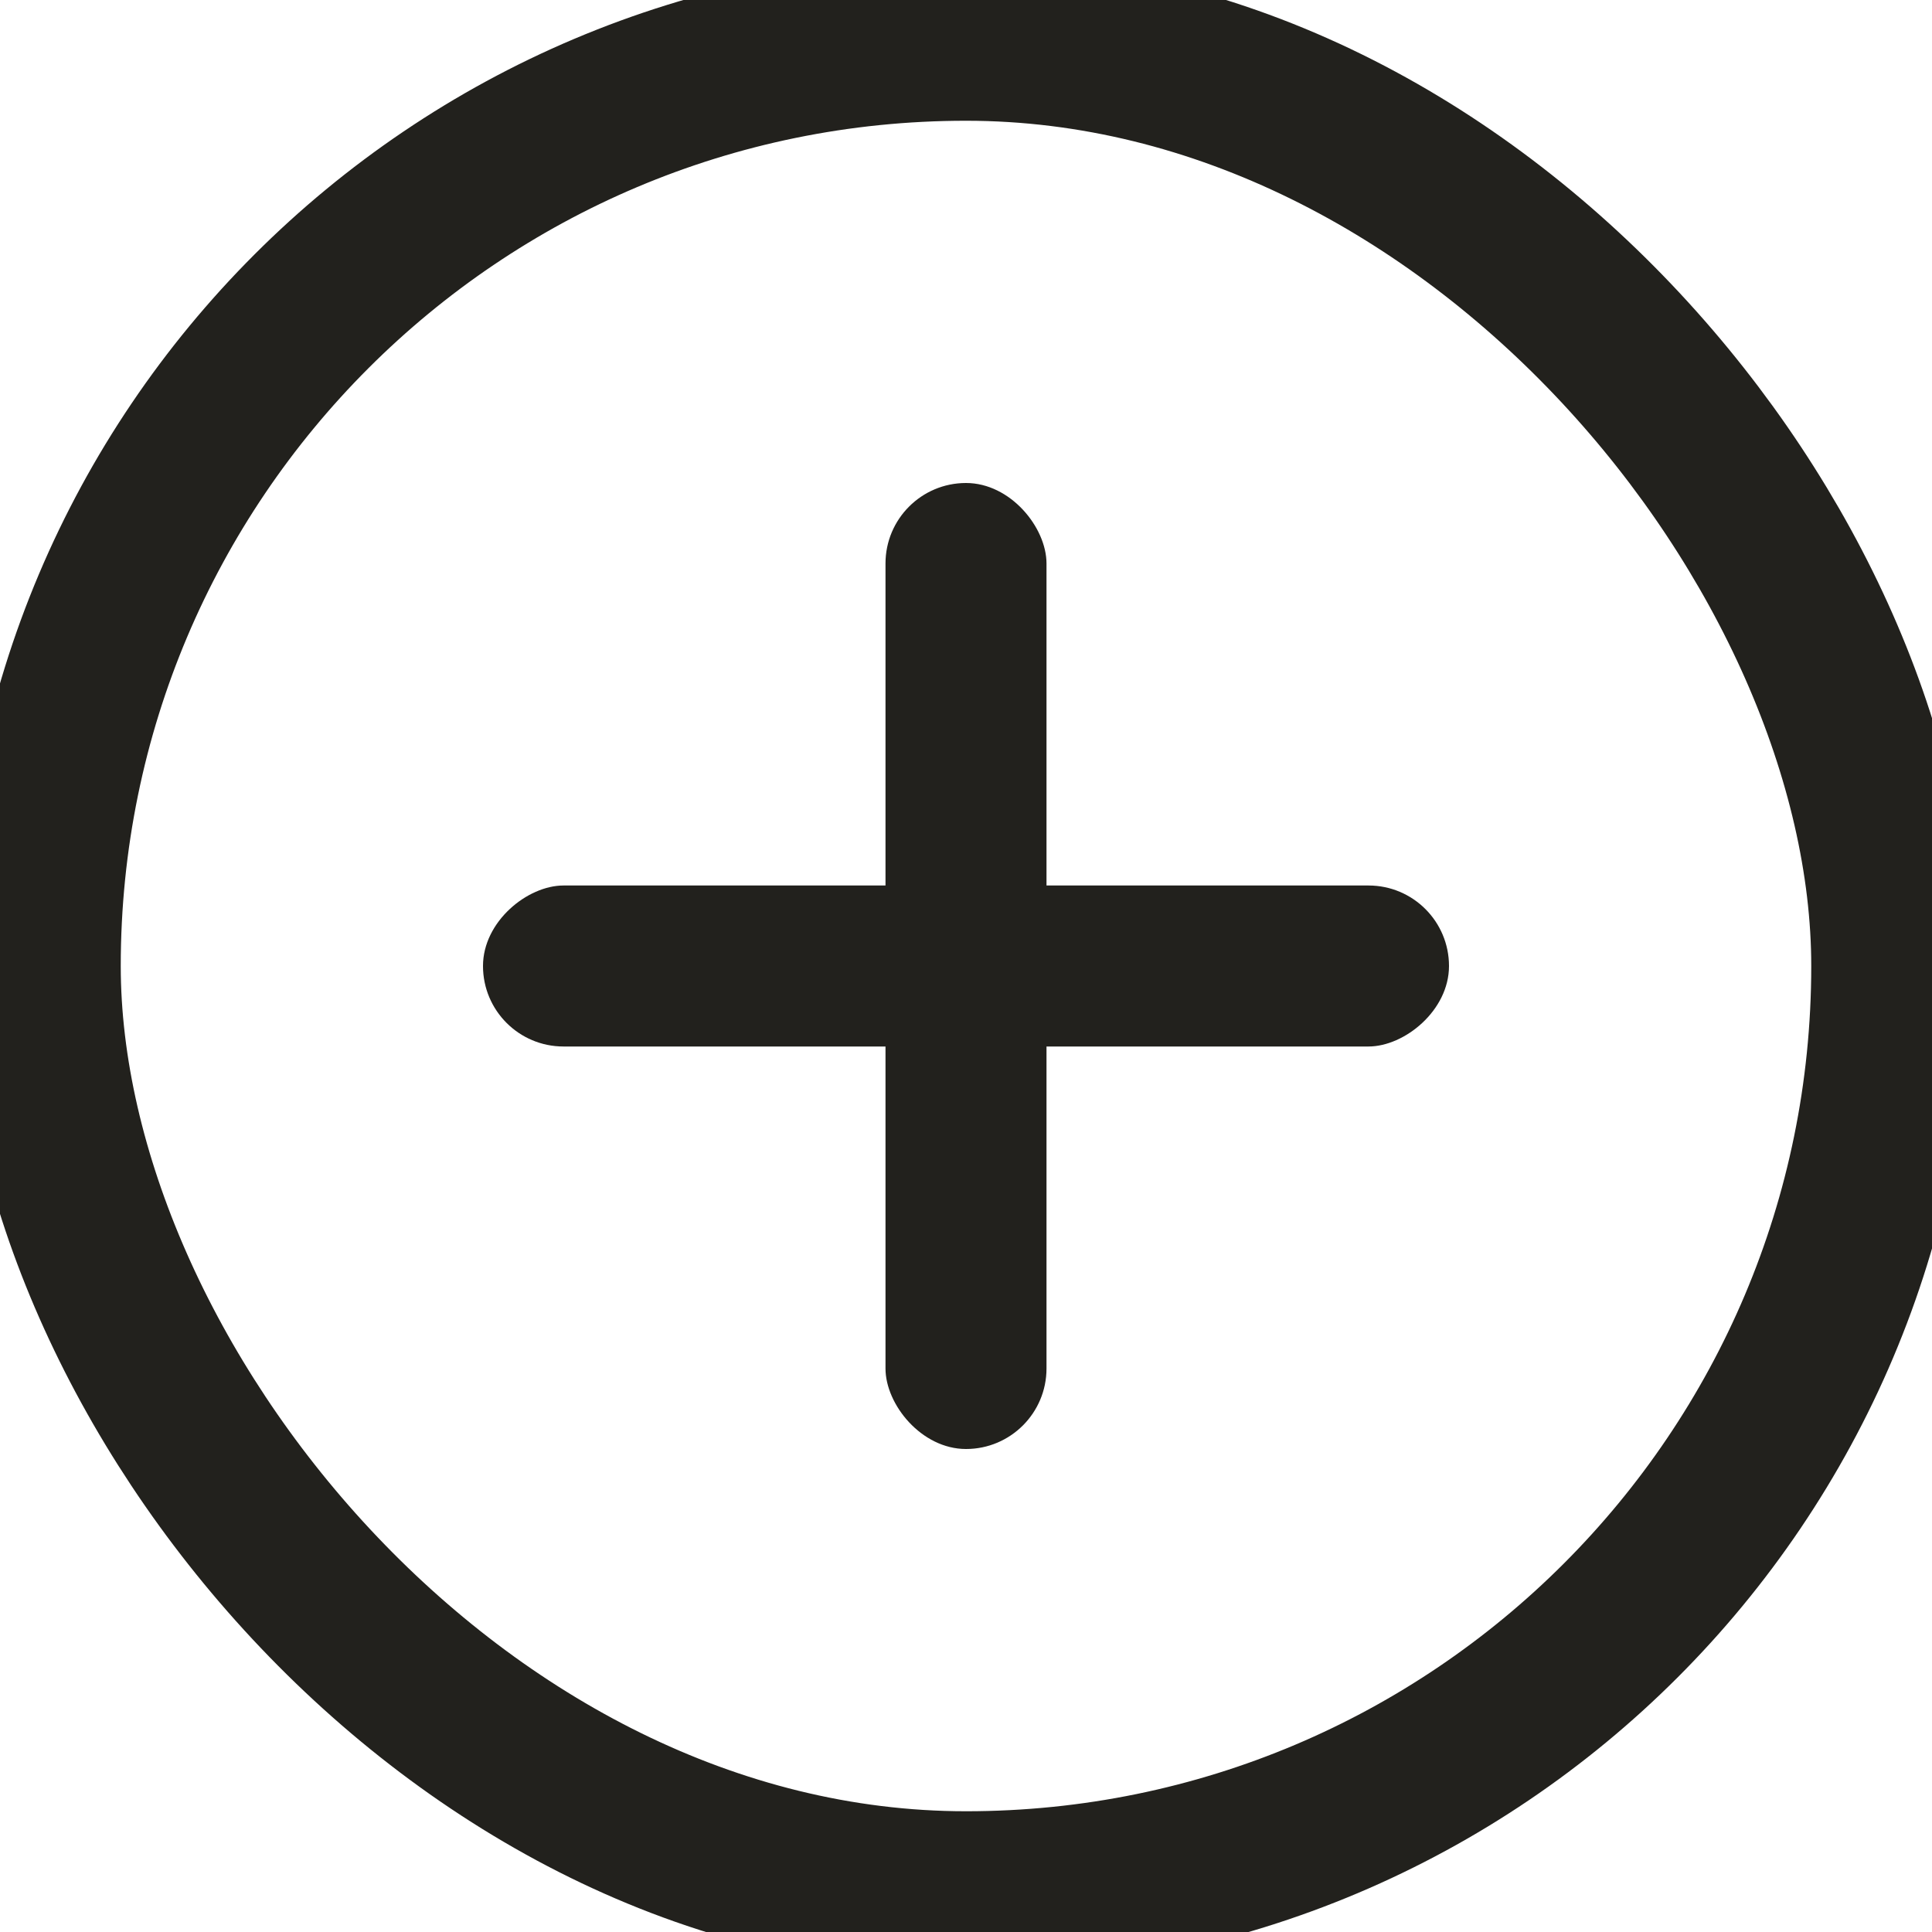 <svg
        width="12"
        height="12"
        viewBox="0 0 12 12"
        fill="none"
        xmlns="http://www.w3.org/2000/svg"
>
    <rect x="5.5" y="3" width="1" height="6" rx="0.5" fill="#22211D" />
    <rect
            x="9"
            y="5.5"
            width="1"
            height="6"
            rx="0.5"
            transform="rotate(90 9 5.5)"
            fill="#22211D"
    />
    <rect
            x="0.25"
            y="0.25"
            width="11.5"
            height="11.5"
            rx="5.75"
            stroke="#22211D"
            strokeWidth="0.5"
            strokeDasharray="1 1"
    />
</svg>
